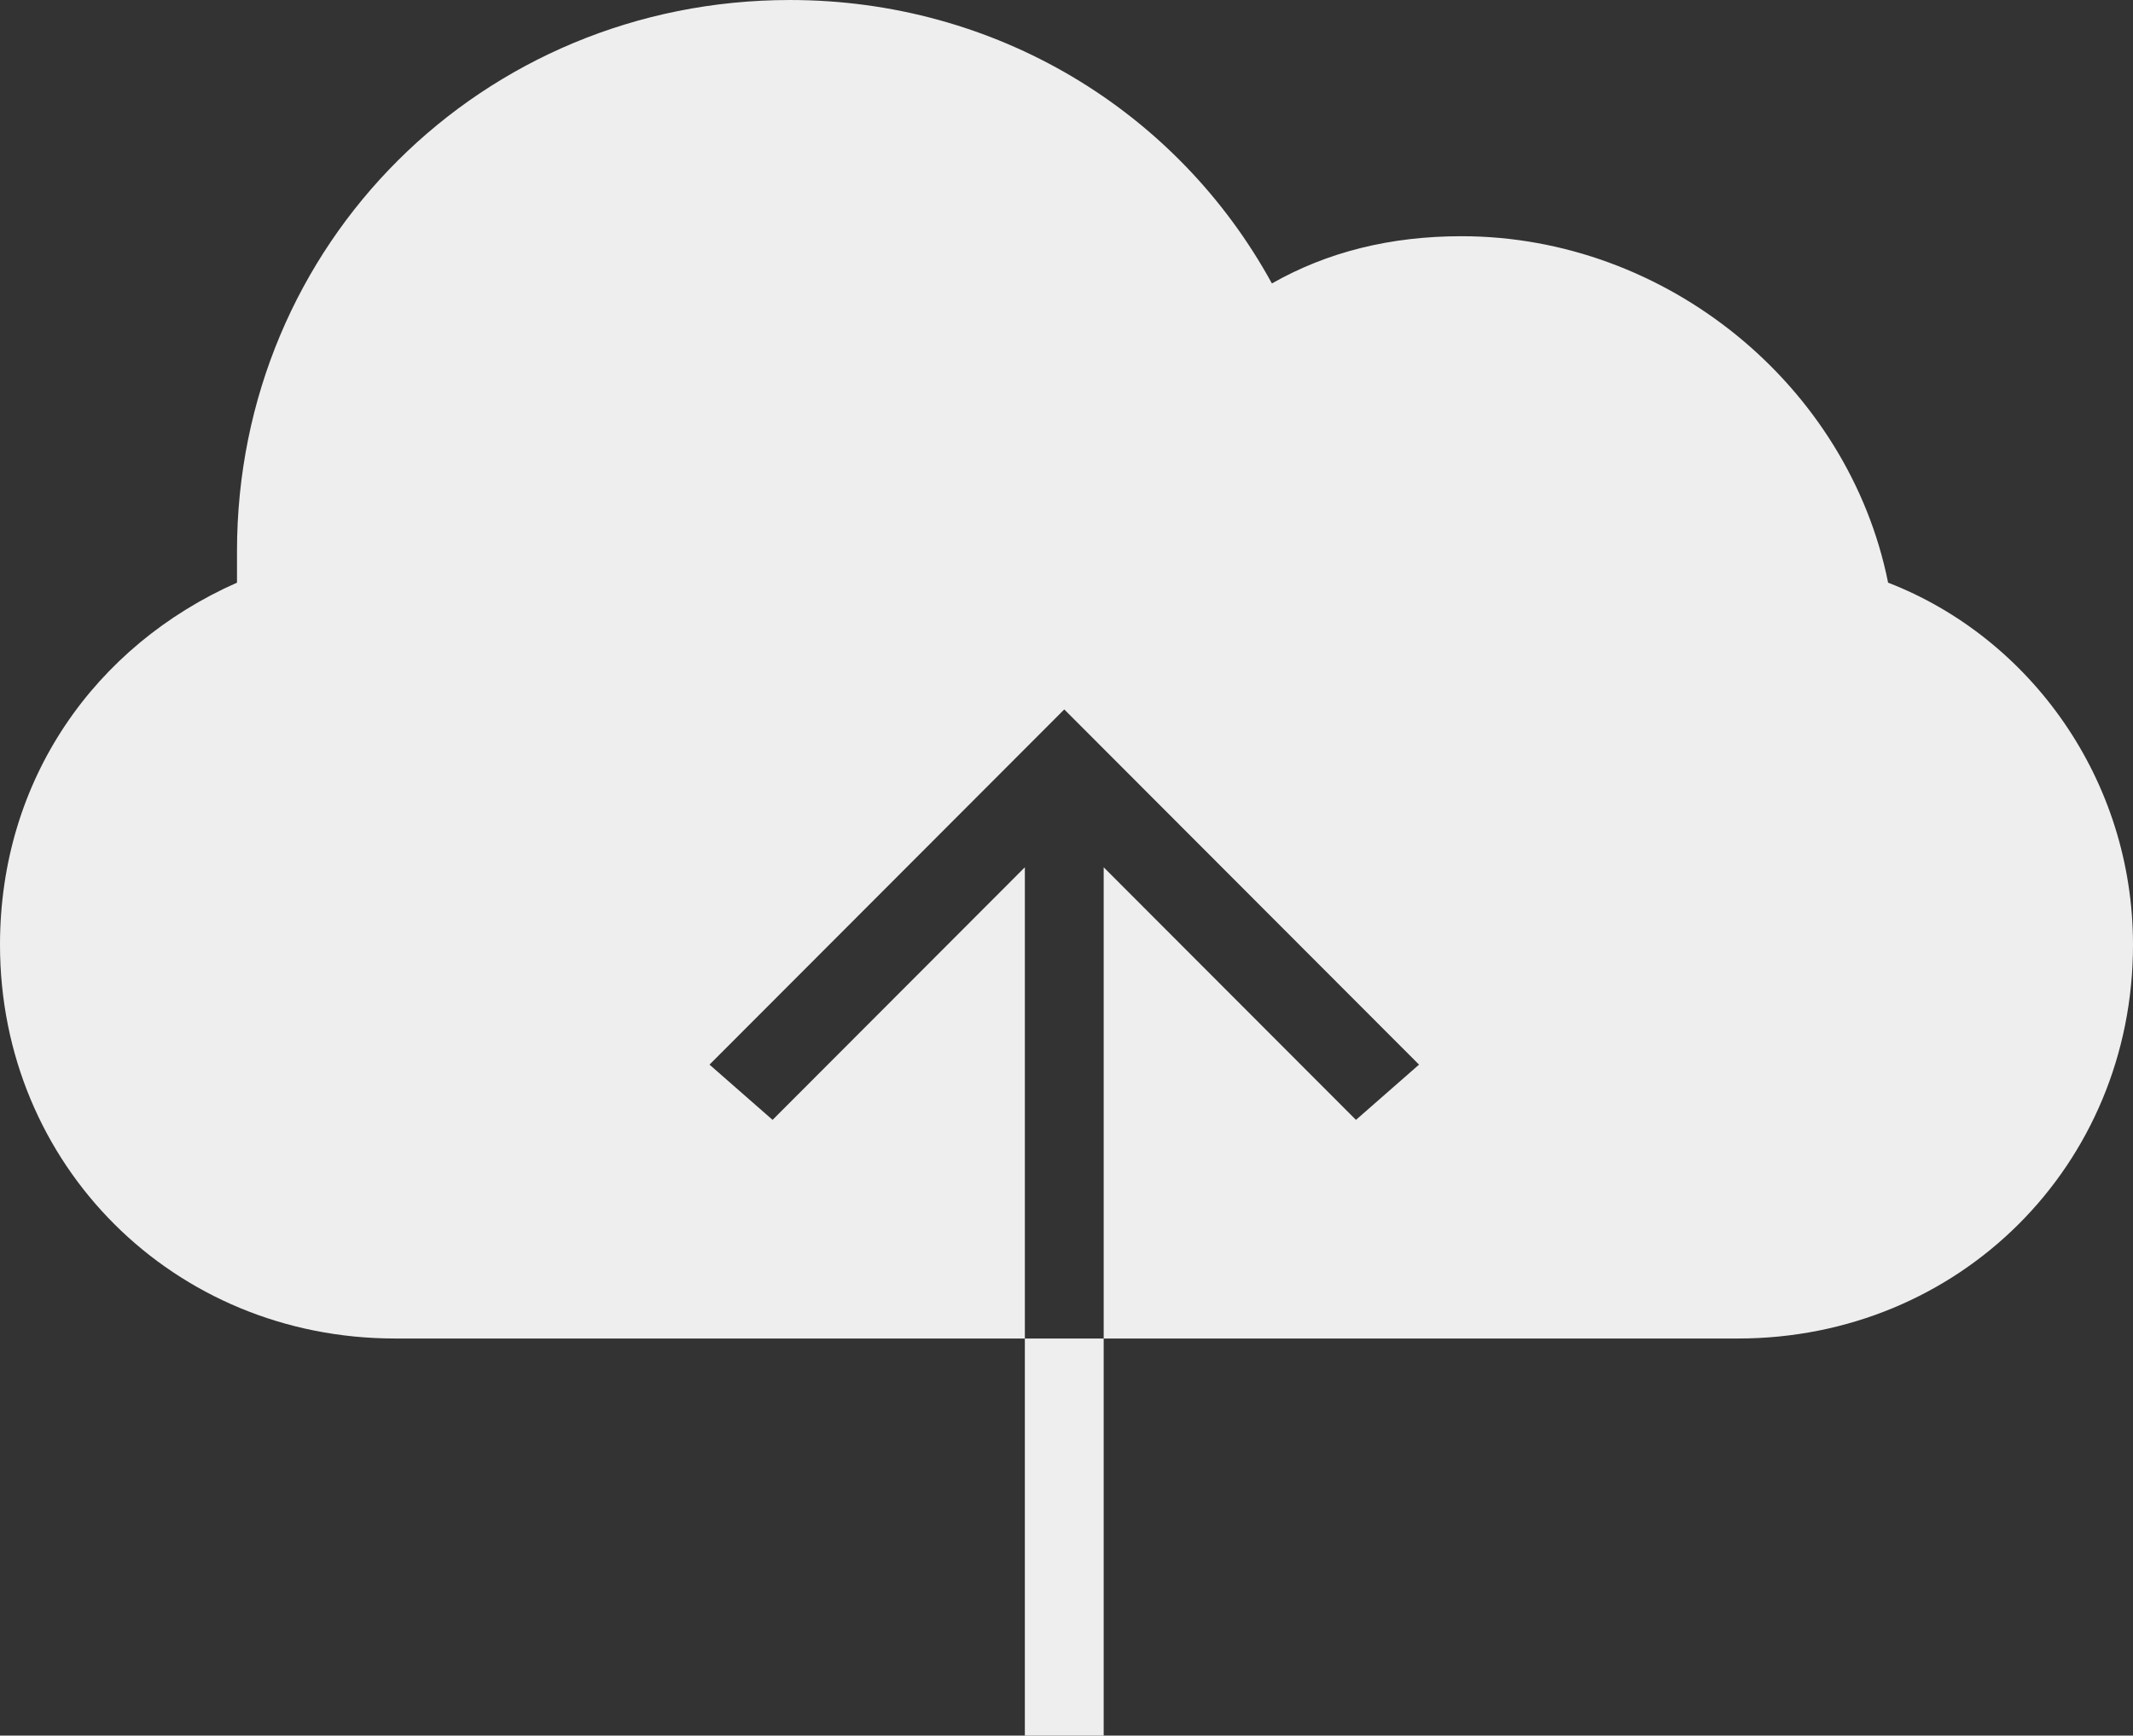<svg width="478" height="389" viewBox="0 0 478 389" xmlns="http://www.w3.org/2000/svg" xmlns:sketch="http://www.bohemiancoding.com/sketch/ns"><rect x="0" y="0" width="478" height="389" fill="#333333" stroke="none"/><path d="M229.667 300h-141.148c-49.57 0-88.519-38.824-88.519-88.235 0-37.059 21.244-67.059 53.111-81.176v-7.059c0-68.824 54.881-123.529 123.926-123.529 46.03 0 86.748 24.706 107.993 63.529 12.393-7.059 26.556-10.588 42.489-10.588 46.03 0 86.748 33.529 95.6 77.647 31.867 12.353 54.881 44.118 54.881 81.176 0 49.412-38.948 88.235-88.519 88.235h-142.148v89h-17.667v-89zm0 0h17.667v-105.615l56.533 56.615 14.133-12.385-79.5-79.615-79.5 79.615 14.133 12.385 56.533-56.615v105.615z" fill="#eee"/></svg>